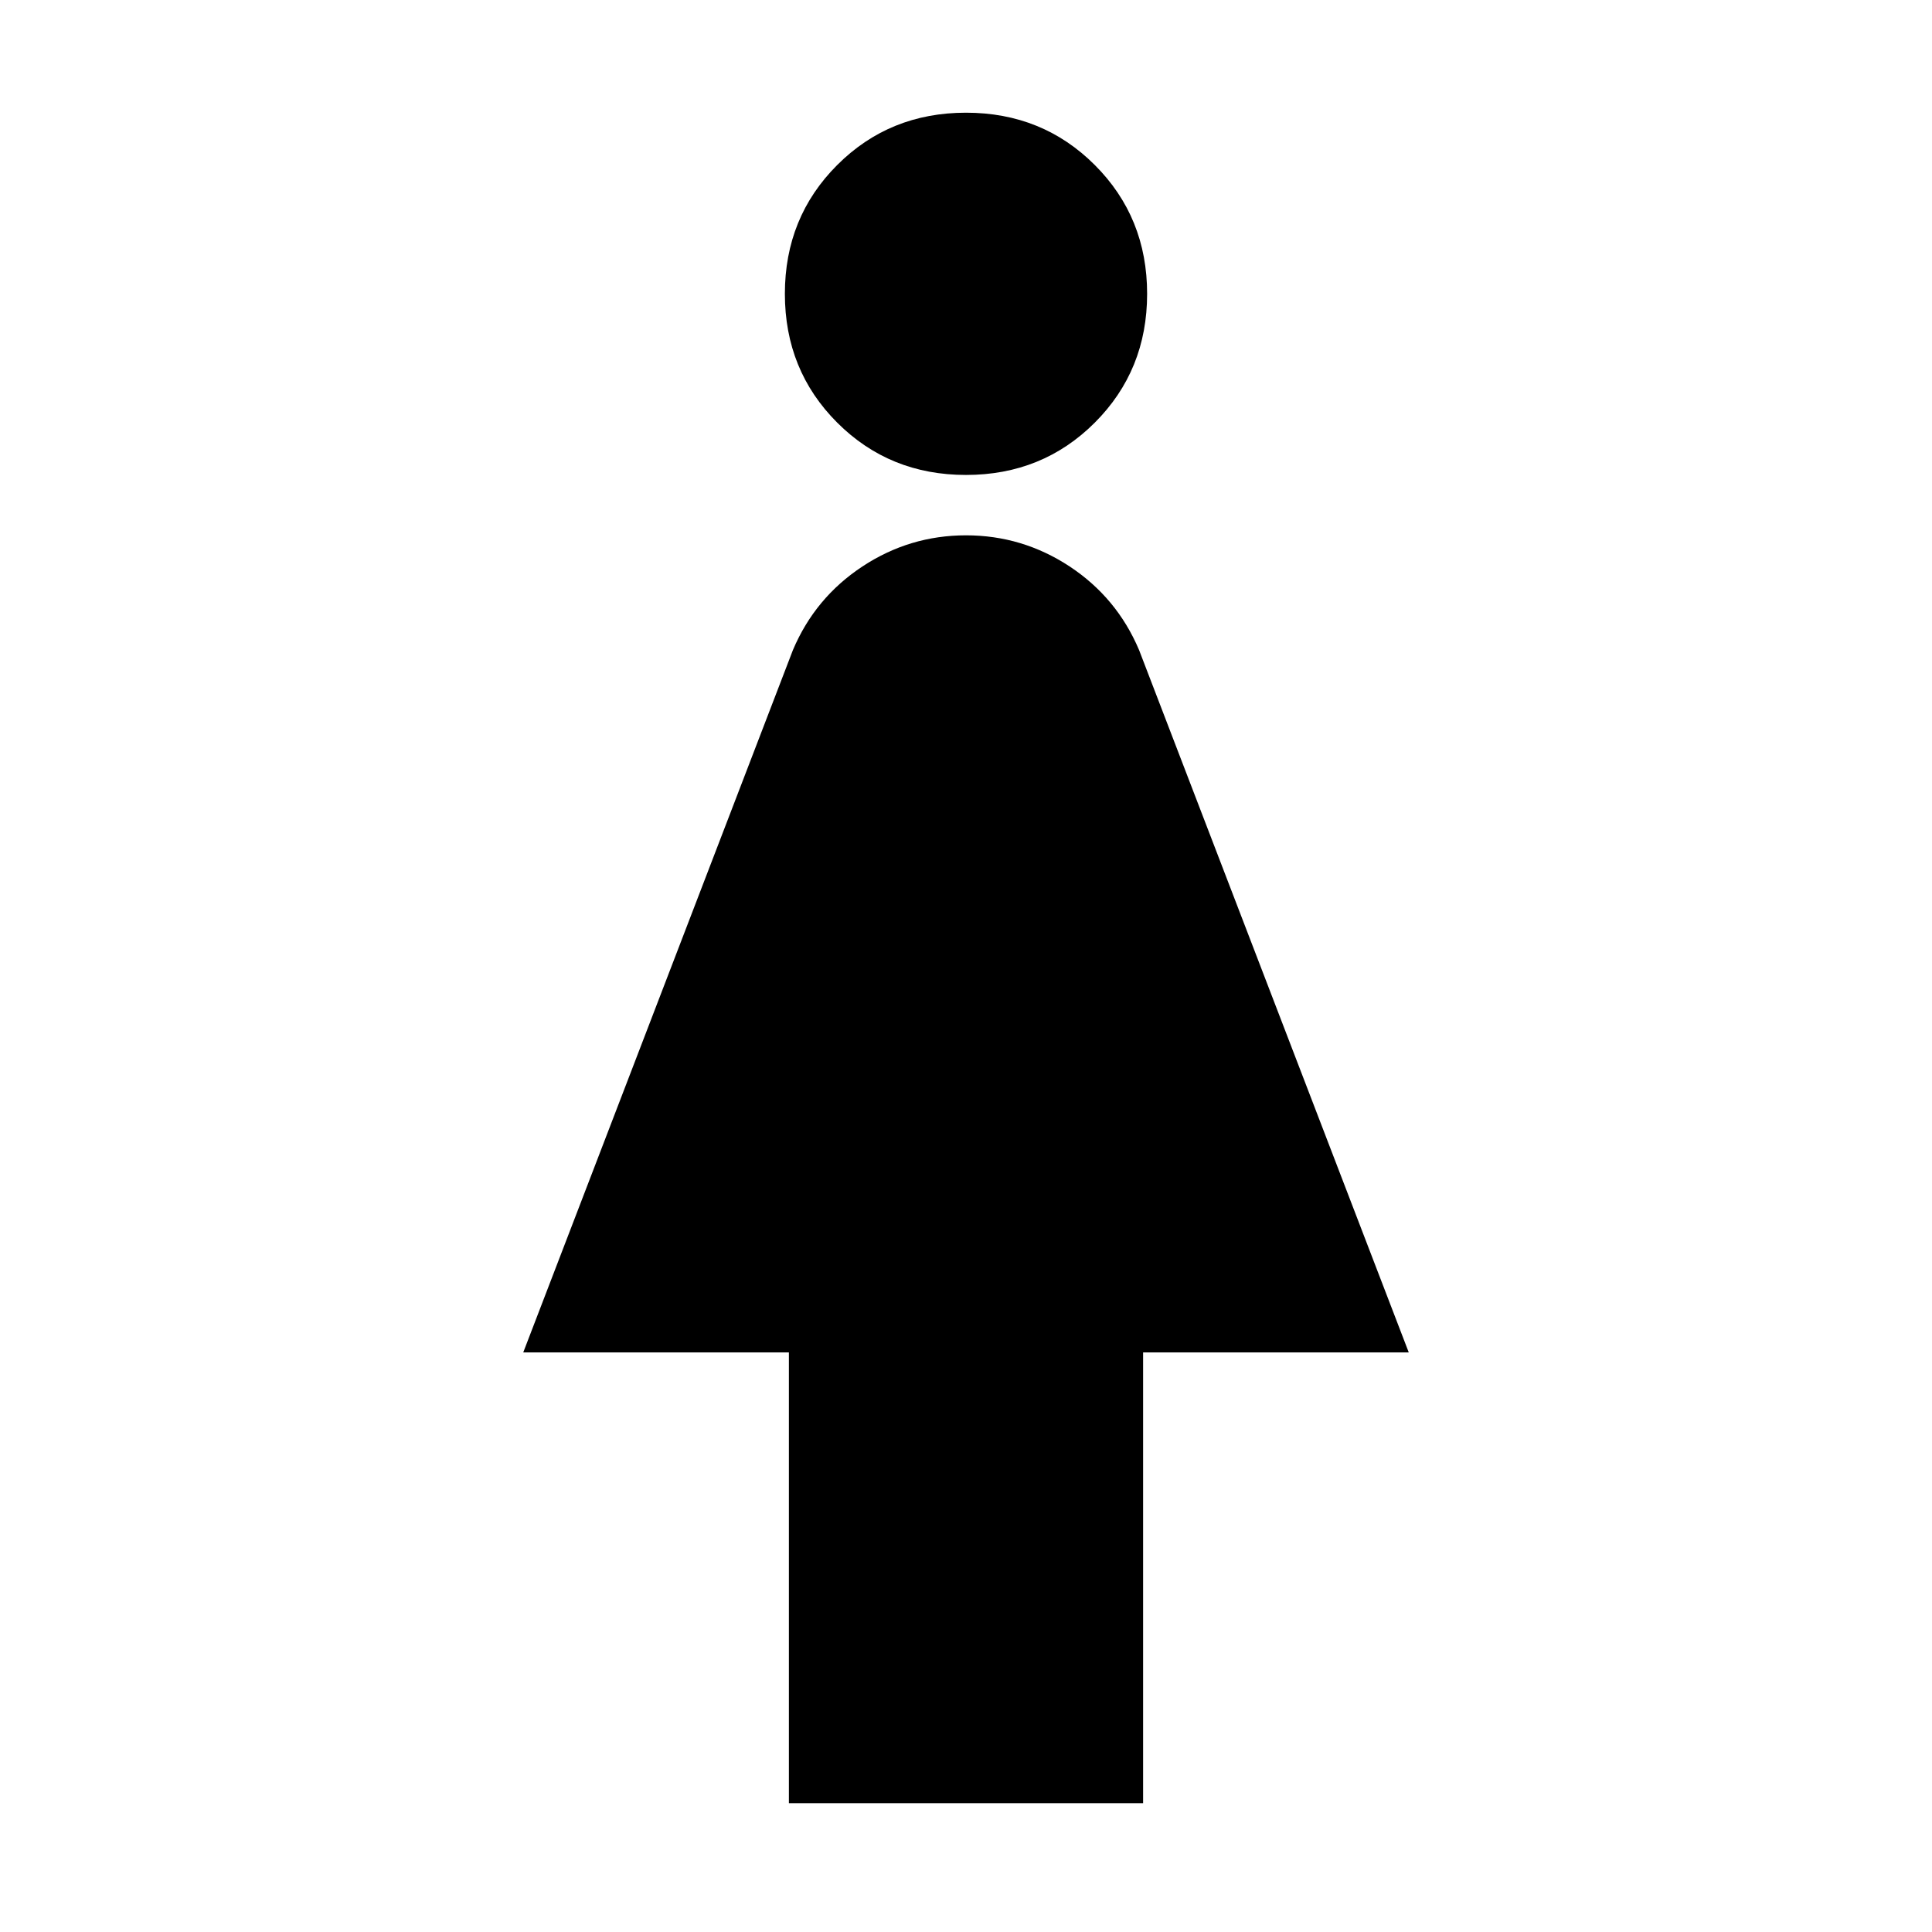 <svg xmlns="http://www.w3.org/2000/svg" height="24" width="24"><path d="M9.8 22.4v-5.6H6.5l3.35-8.725q.275-.65.863-1.038Q11.3 6.65 12 6.65t1.288.387q.587.388.862 1.038L17.5 16.8h-3.3v5.6ZM12 5.9q-.95 0-1.6-.65-.65-.65-.65-1.6 0-.95.65-1.6.65-.65 1.6-.65.95 0 1.6.65.65.65.65 1.6 0 .95-.65 1.6-.65.65-1.6.65Z"/></svg>